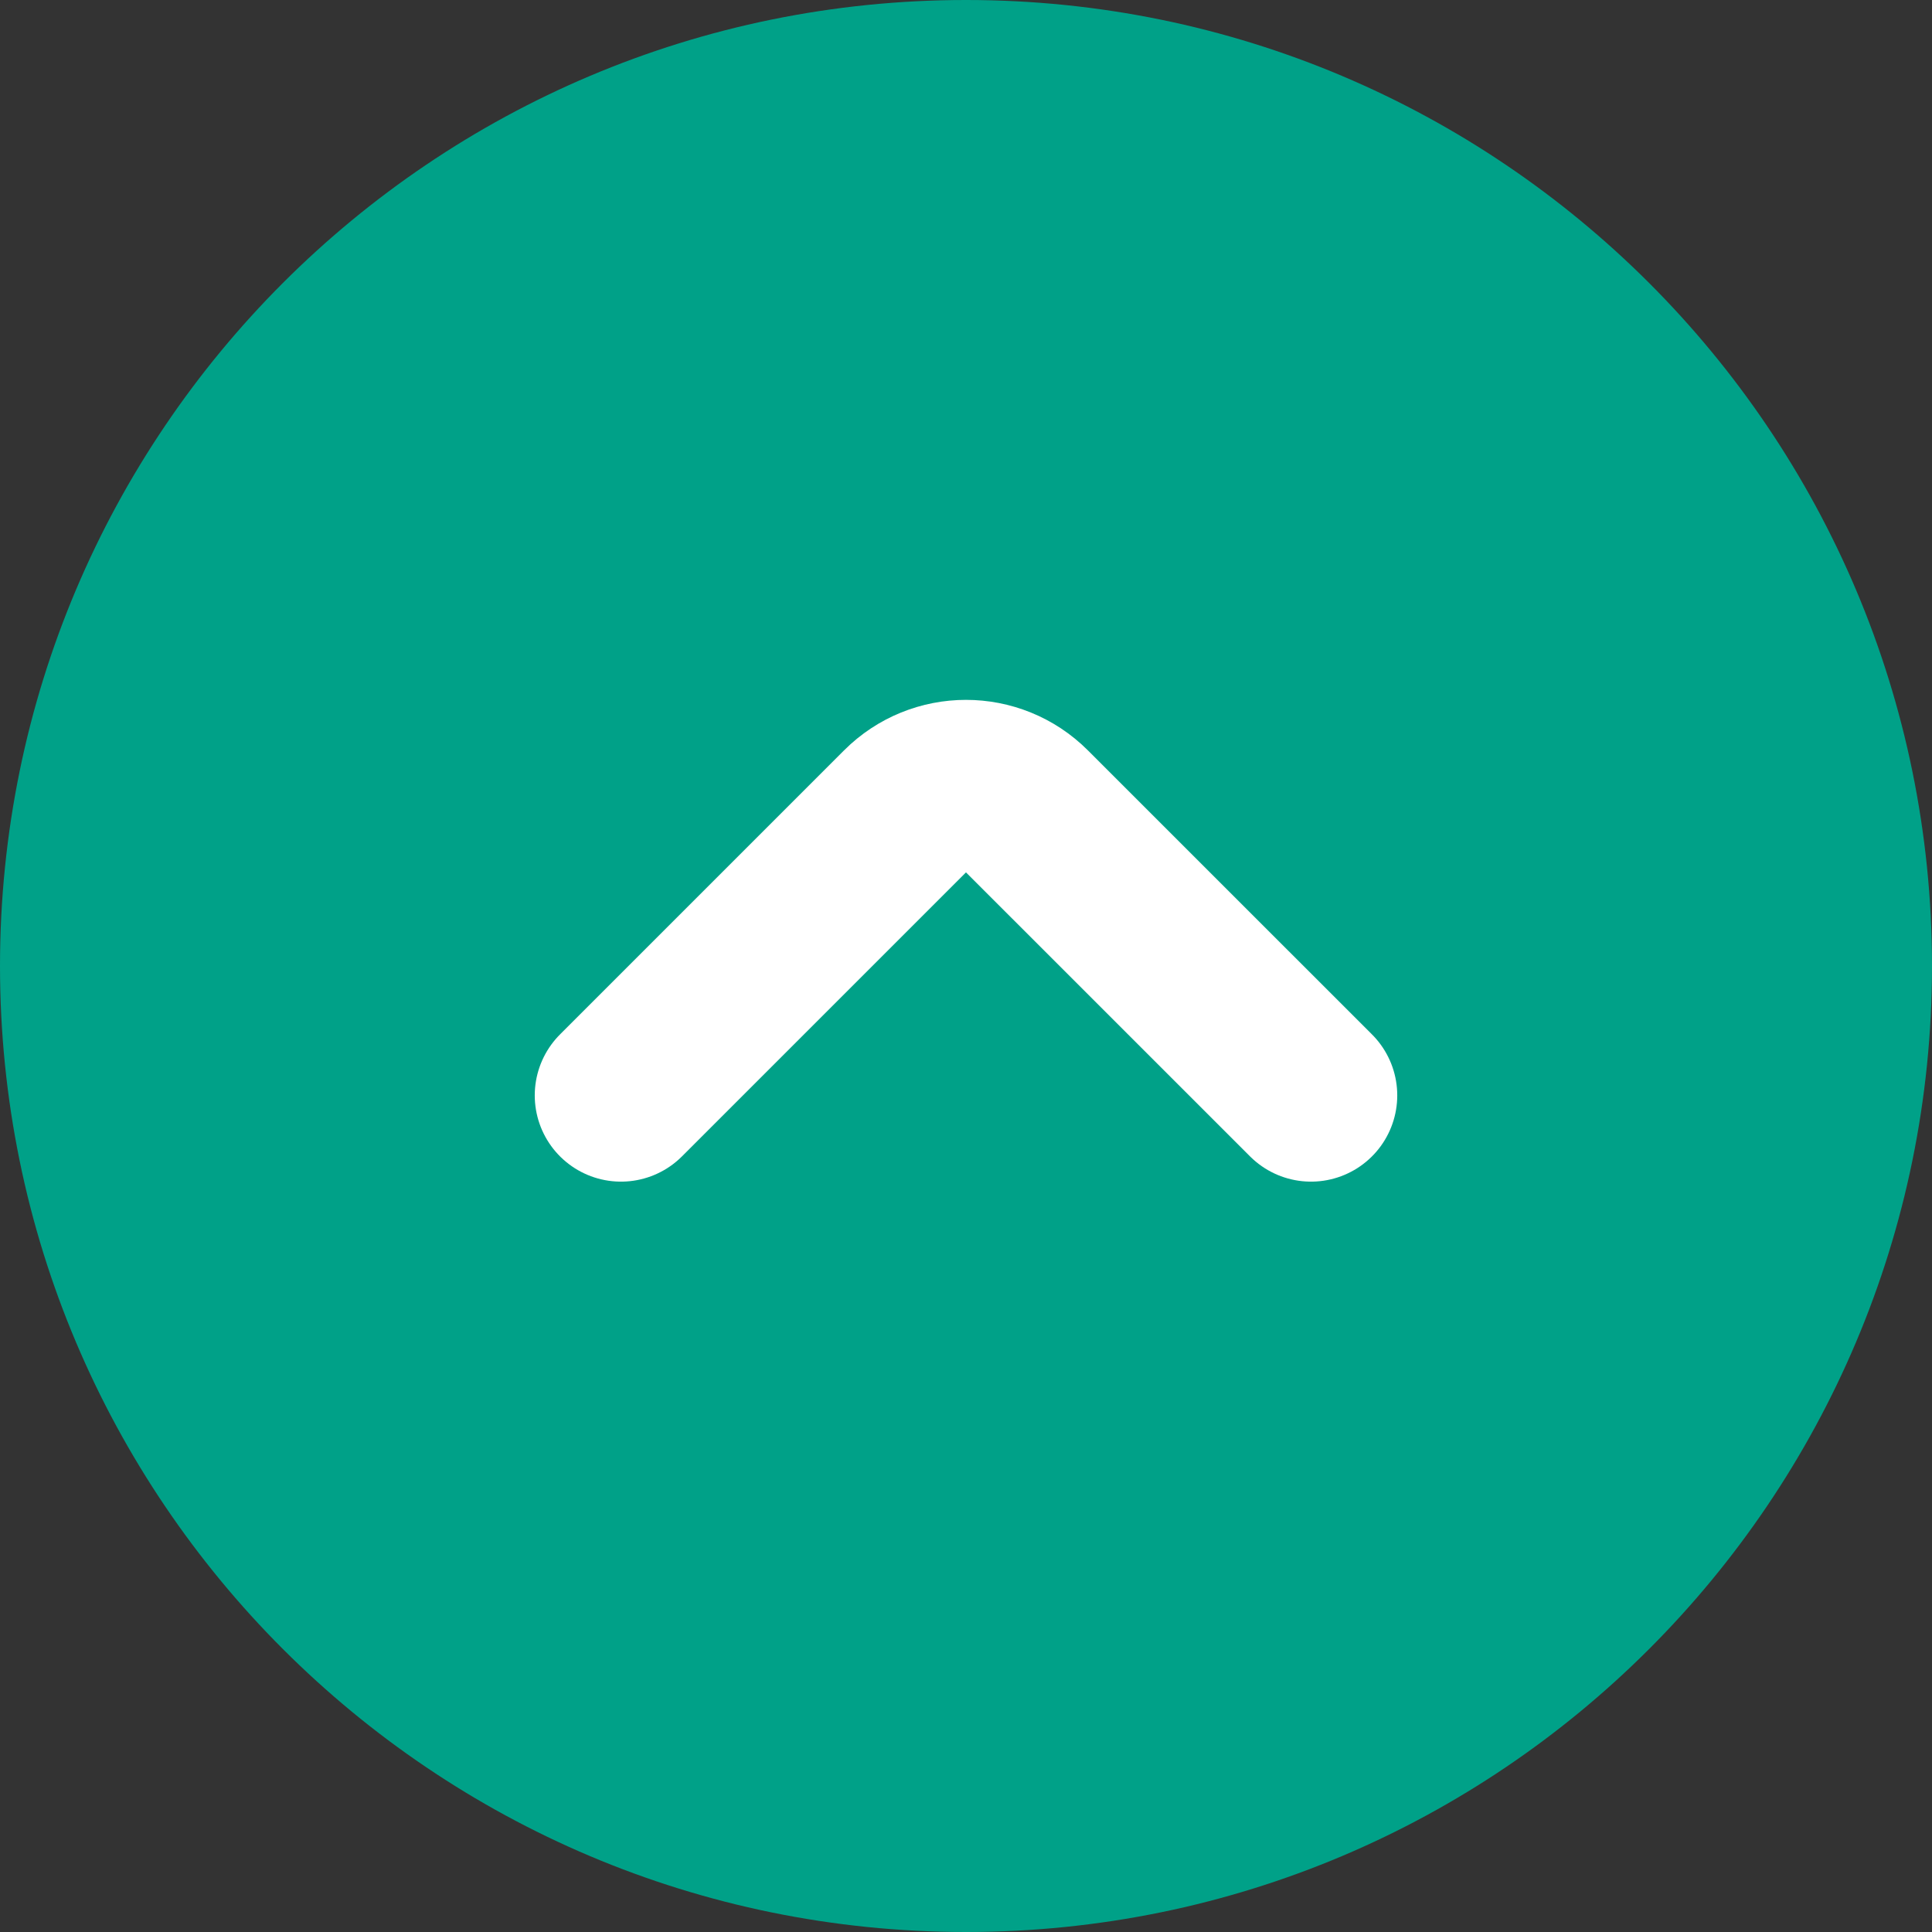 <svg width="40" height="40" viewBox="0 0 40 40" fill="none" xmlns="http://www.w3.org/2000/svg">
<rect x="0" y="0" width="40" height="40" fill="#333333" stroke="none"/>
<path d="M0 20C0 8.954 8.954 0 20 0C31.046 0 40 8.954 40 20C40 31.046 31.046 40 20 40C8.954 40 0 31.046 0 20Z" fill="#00A188"/>
<path d="M12.857 22.679L18.737 16.799C19.434 16.101 20.565 16.101 21.262 16.799L27.143 22.679" stroke="white" stroke-width="3.571" stroke-linecap="round"/>
</svg>
